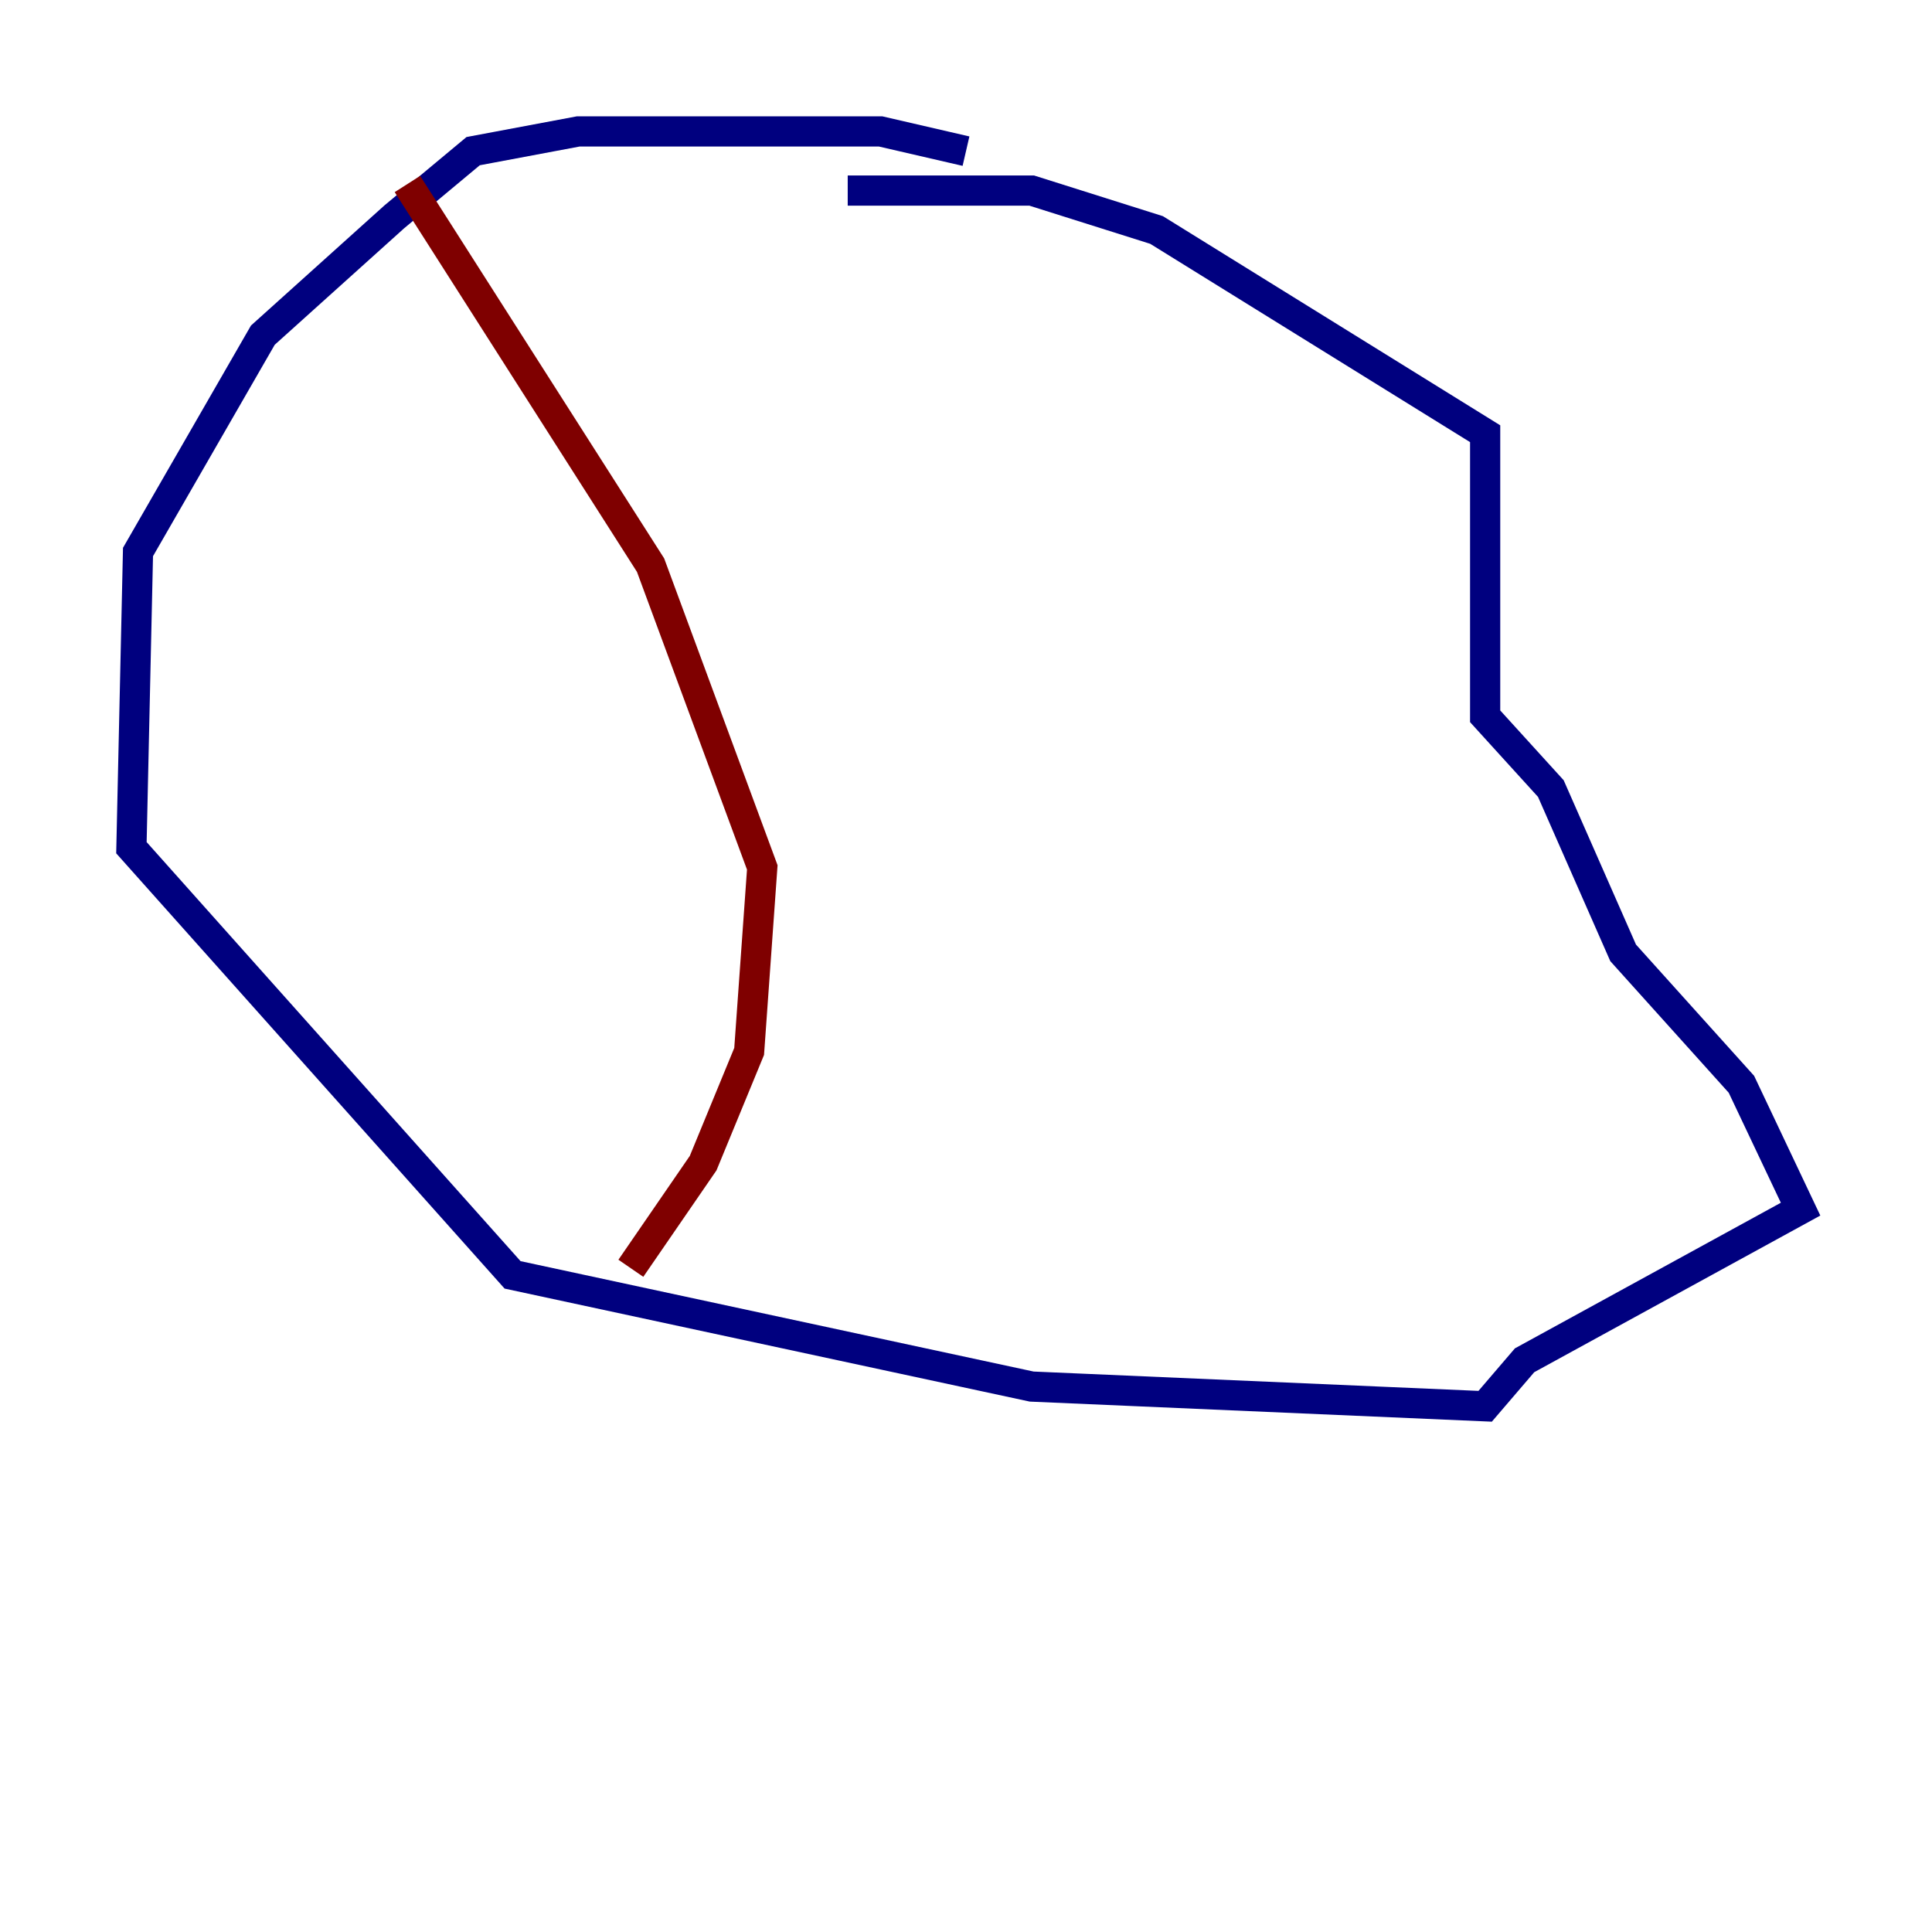 <?xml version="1.0" encoding="utf-8" ?>
<svg baseProfile="tiny" height="128" version="1.2" viewBox="0,0,128,128" width="128" xmlns="http://www.w3.org/2000/svg" xmlns:ev="http://www.w3.org/2001/xml-events" xmlns:xlink="http://www.w3.org/1999/xlink"><defs /><polyline fill="none" points="64.0,10.014 58.34,8.707 38.313,8.707 31.347,10.014 26.122,14.367 17.415,22.204 9.143,36.571 8.707,56.163 33.959,84.463 68.354,91.864 98.395,93.17 101.007,90.122 119.293,80.109 115.374,71.837 107.537,63.129 102.748,52.245 98.395,47.456 98.395,28.735 76.626,15.238 68.354,12.626 56.163,12.626" stroke="#00007f" stroke-width="2" /><polyline fill="none" points="26.993,12.191 43.102,37.442 50.503,57.469 49.633,69.66 46.585,77.061 41.796,84.027" stroke="#7f0000" stroke-width="2" /></svg>